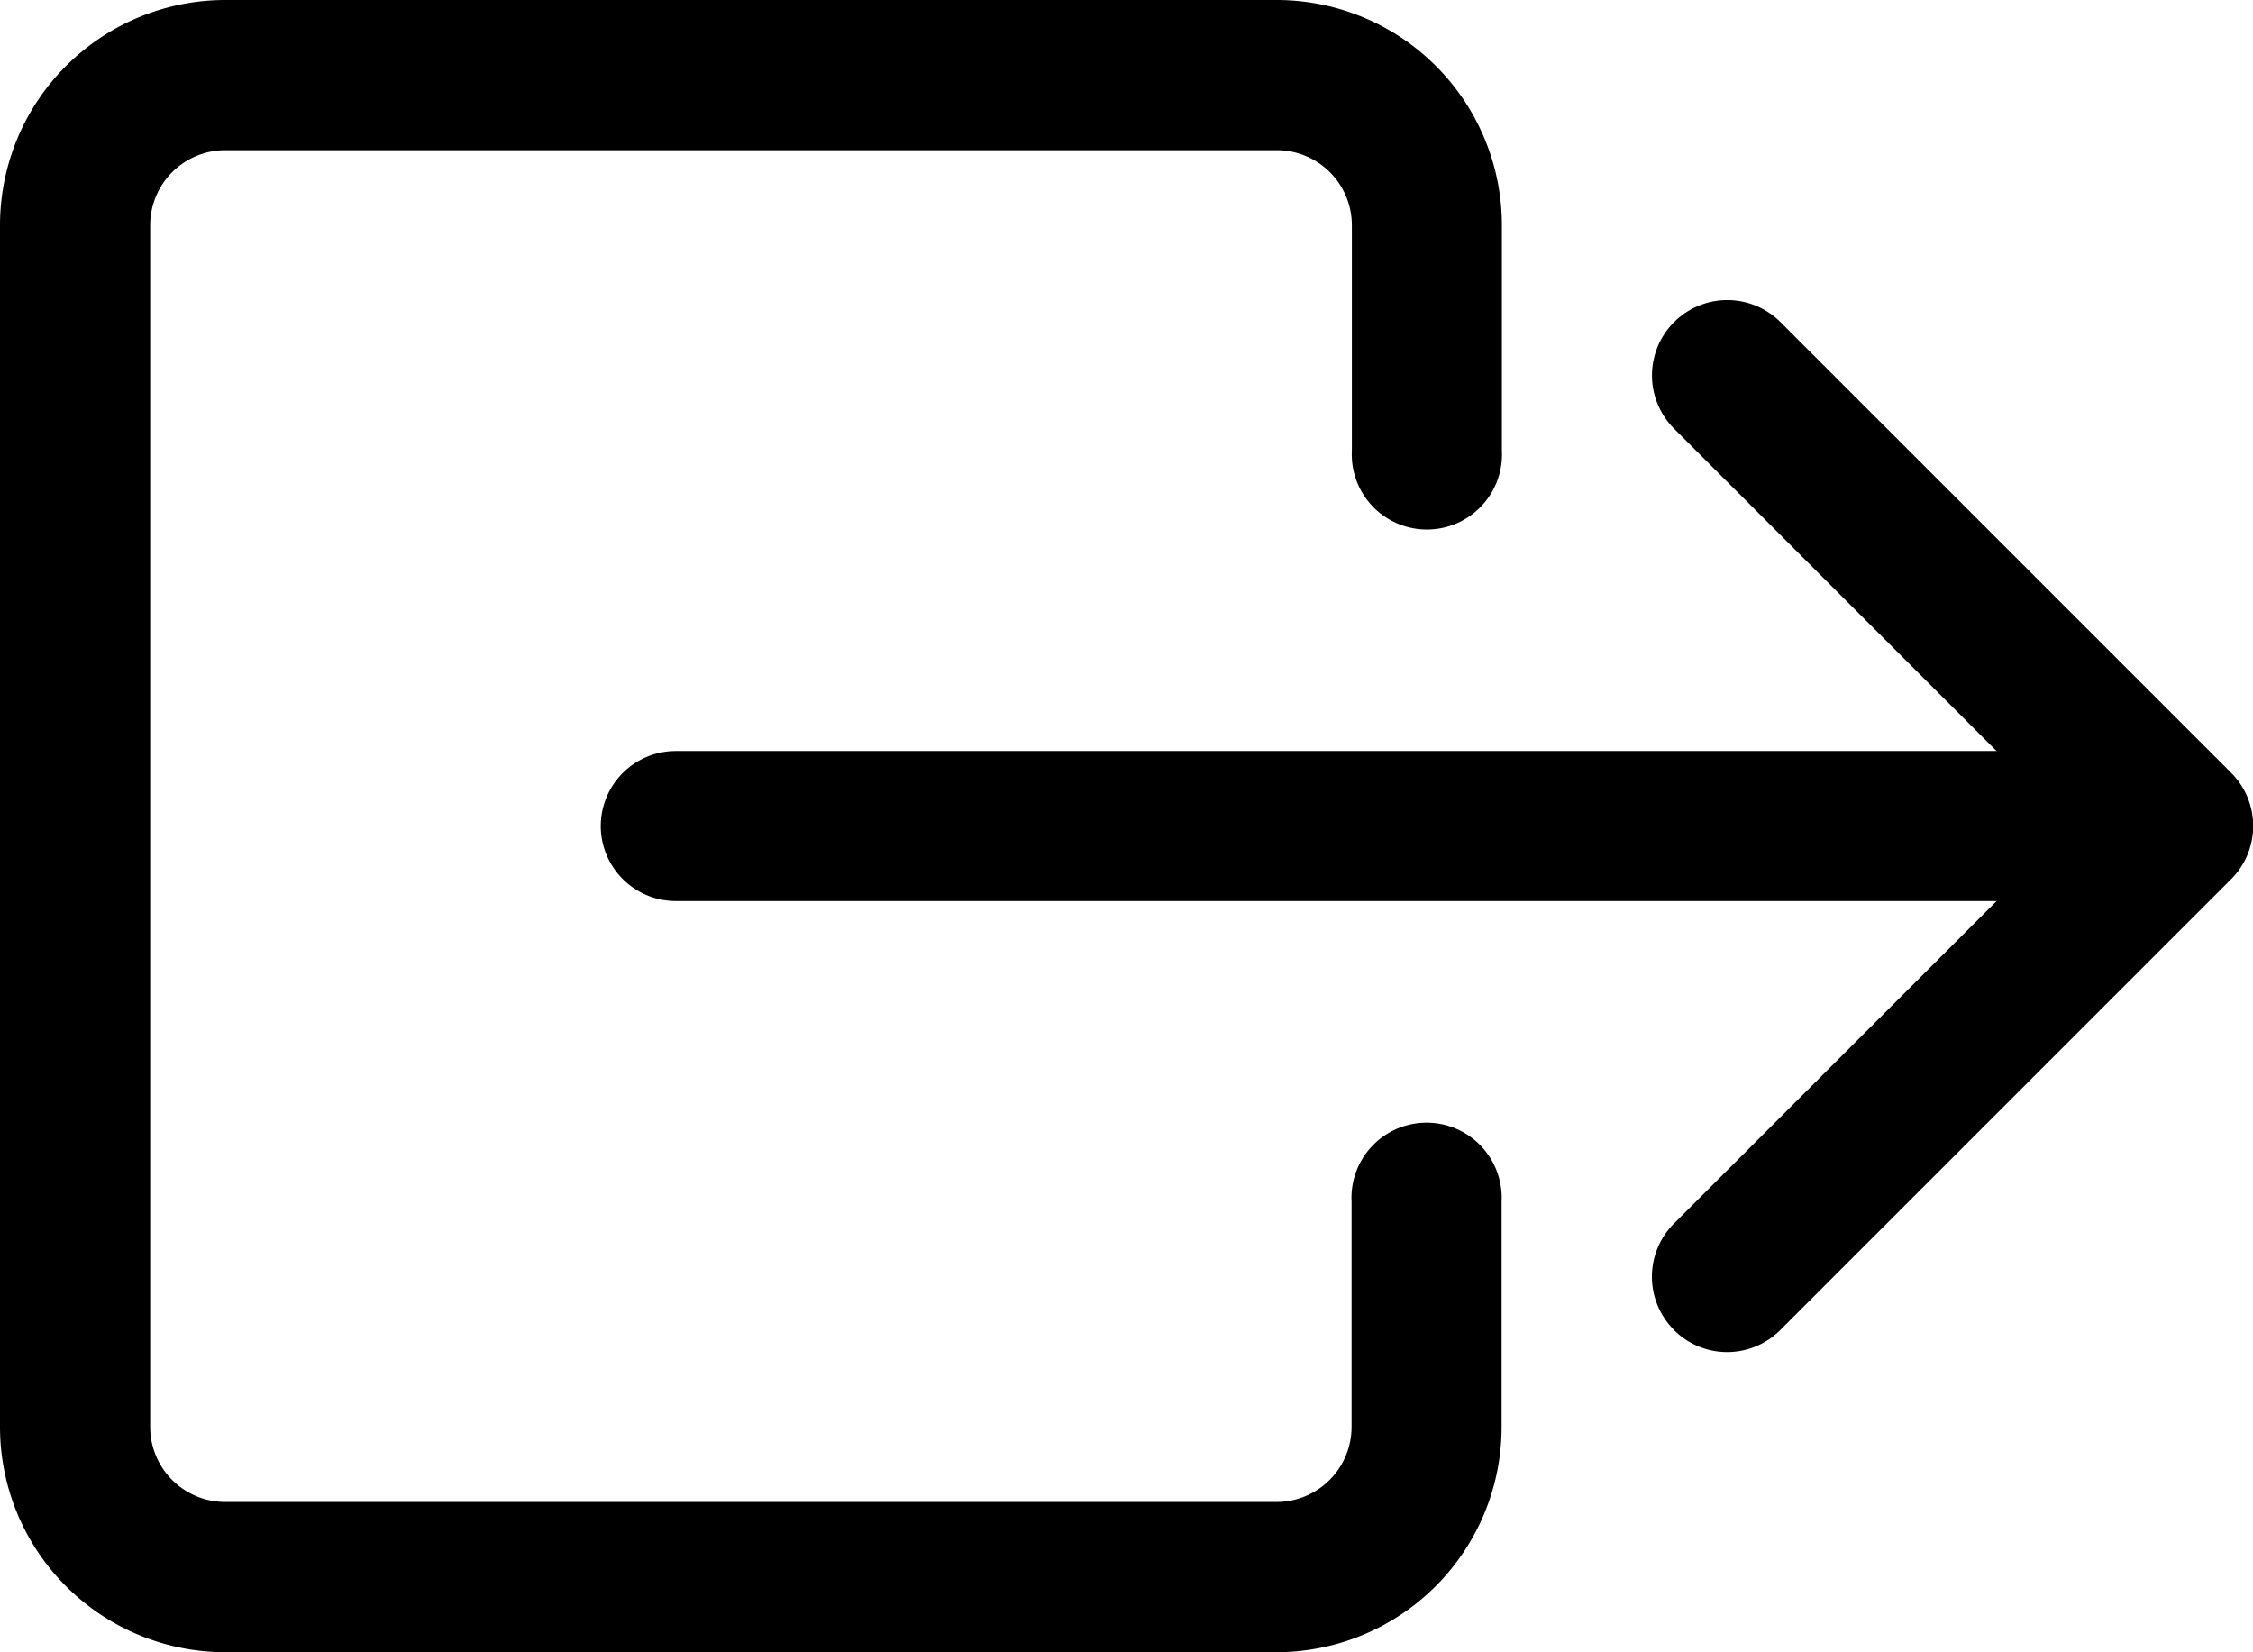 <svg xmlns="http://www.w3.org/2000/svg" width="46.553" height="34.137" viewBox="0 0 46.553 34.137"><defs><style>.a{fill-rule:evenodd;}</style></defs><path class="a" d="M1.131,21.6a1.552,1.552,0,0,1,0-2.2l8.215-8.211L1.131,2.977a1.554,1.554,0,1,1,2.2-2.2l9.31,9.31a1.552,1.552,0,0,1,0,2.2L3.328,21.6a1.552,1.552,0,0,1-2.2,0Z" transform="translate(33.459 5.879)"/><path class="a" d="M.325,2.027A1.552,1.552,0,0,1,1.877.475h27.93a1.552,1.552,0,1,1,0,3.1H1.877A1.552,1.552,0,0,1,.325,2.027Z" transform="translate(12.088 15.042)"/><path class="a" d="M4.78,34.362A4.655,4.655,0,0,1,.125,29.707V4.88A4.655,4.655,0,0,1,4.78.225H26.5A4.655,4.655,0,0,1,31.158,4.88V9.535a1.552,1.552,0,1,1-3.1,0V4.88A1.552,1.552,0,0,0,26.5,3.328H4.78A1.552,1.552,0,0,0,3.228,4.88V29.707A1.552,1.552,0,0,0,4.78,31.258H26.5a1.552,1.552,0,0,0,1.552-1.552V25.052a1.552,1.552,0,1,1,3.1,0v4.655A4.655,4.655,0,0,1,26.5,34.362Z" transform="translate(-0.125 -0.225)"/></svg>